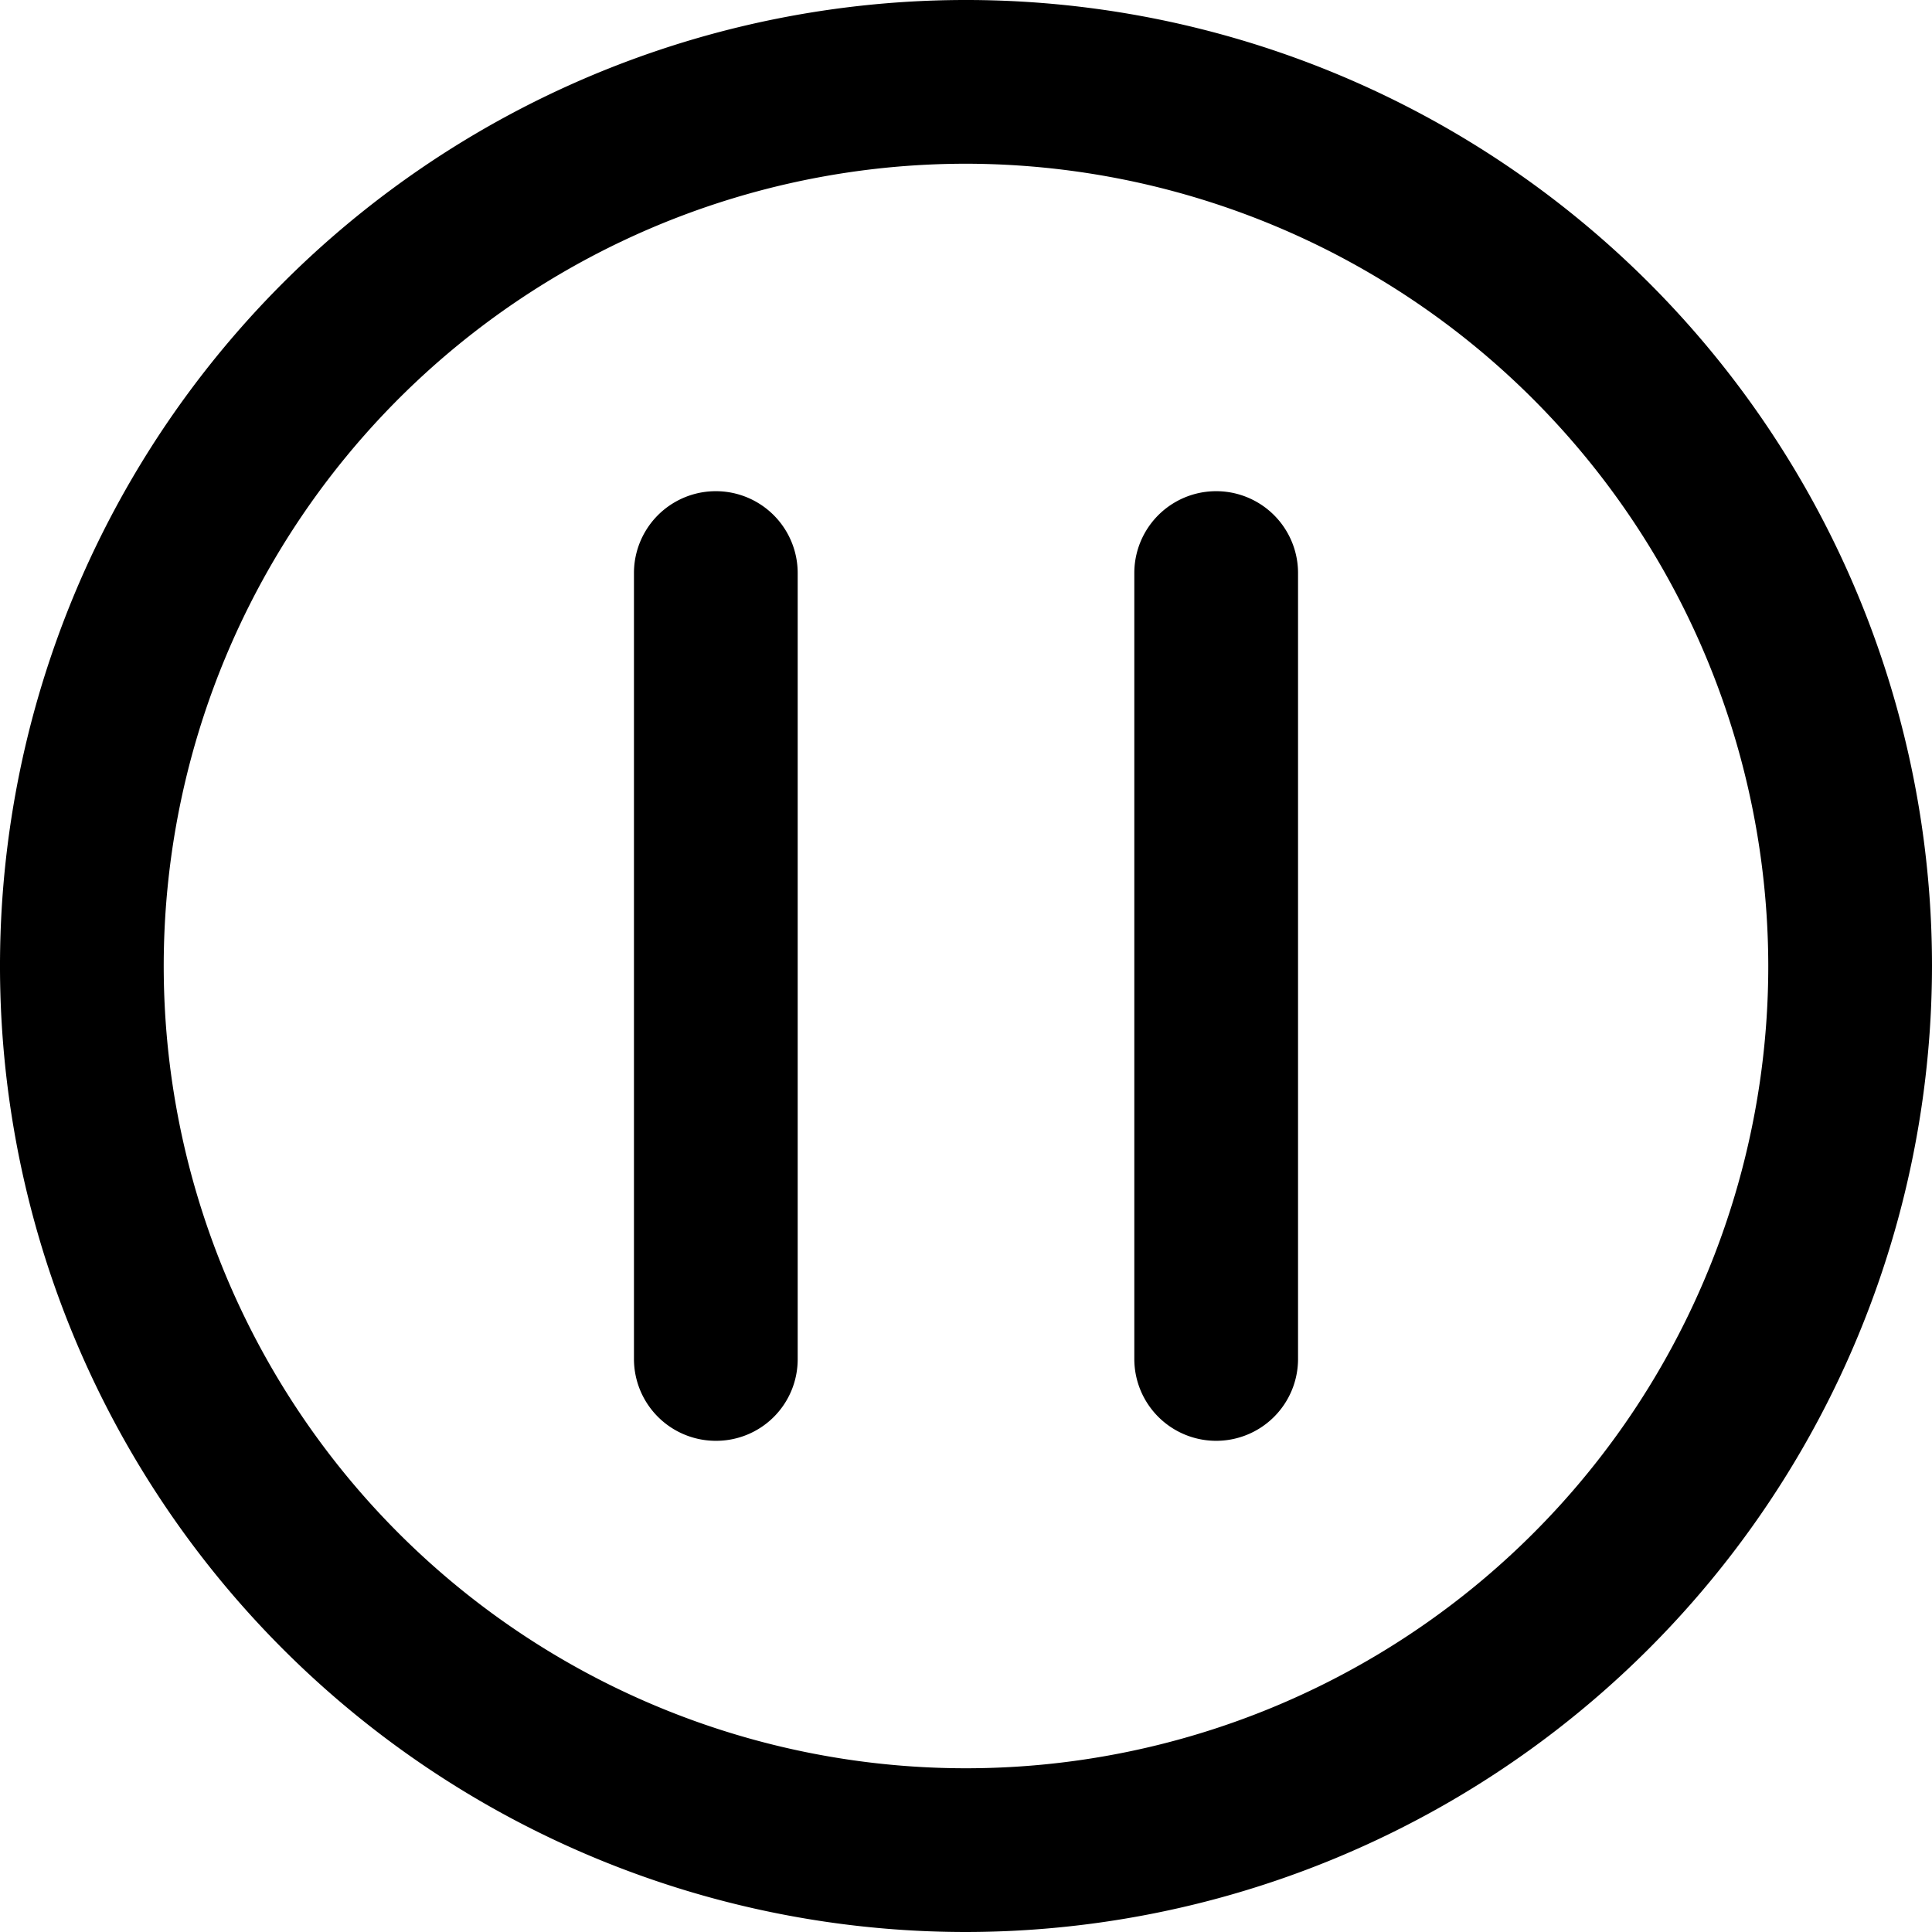 <svg xmlns="http://www.w3.org/2000/svg" viewBox="0 0 59 59"><title>pause circle</title><g id="Layer_2" data-name="Layer 2"><g id="Layer_1-2" data-name="Layer 1"><g id="pause_circle" data-name="pause circle"><path d="M29.5,59A29.5,29.5,0,1,1,59,29.5,29.53,29.53,0,0,1,29.5,59Zm0-54A24.5,24.5,0,1,0,54,29.5,24.53,24.53,0,0,0,29.5,5Z"/><path d="M37.14,44a2.5,2.5,0,0,1-2.5-2.5v-24a2.5,2.5,0,0,1,5,0v24A2.5,2.5,0,0,1,37.14,44Z"/><path d="M21.86,44a2.5,2.5,0,0,1-2.5-2.5v-24a2.5,2.5,0,0,1,5,0v24A2.49,2.49,0,0,1,21.86,44Z"/></g></g></g></svg>